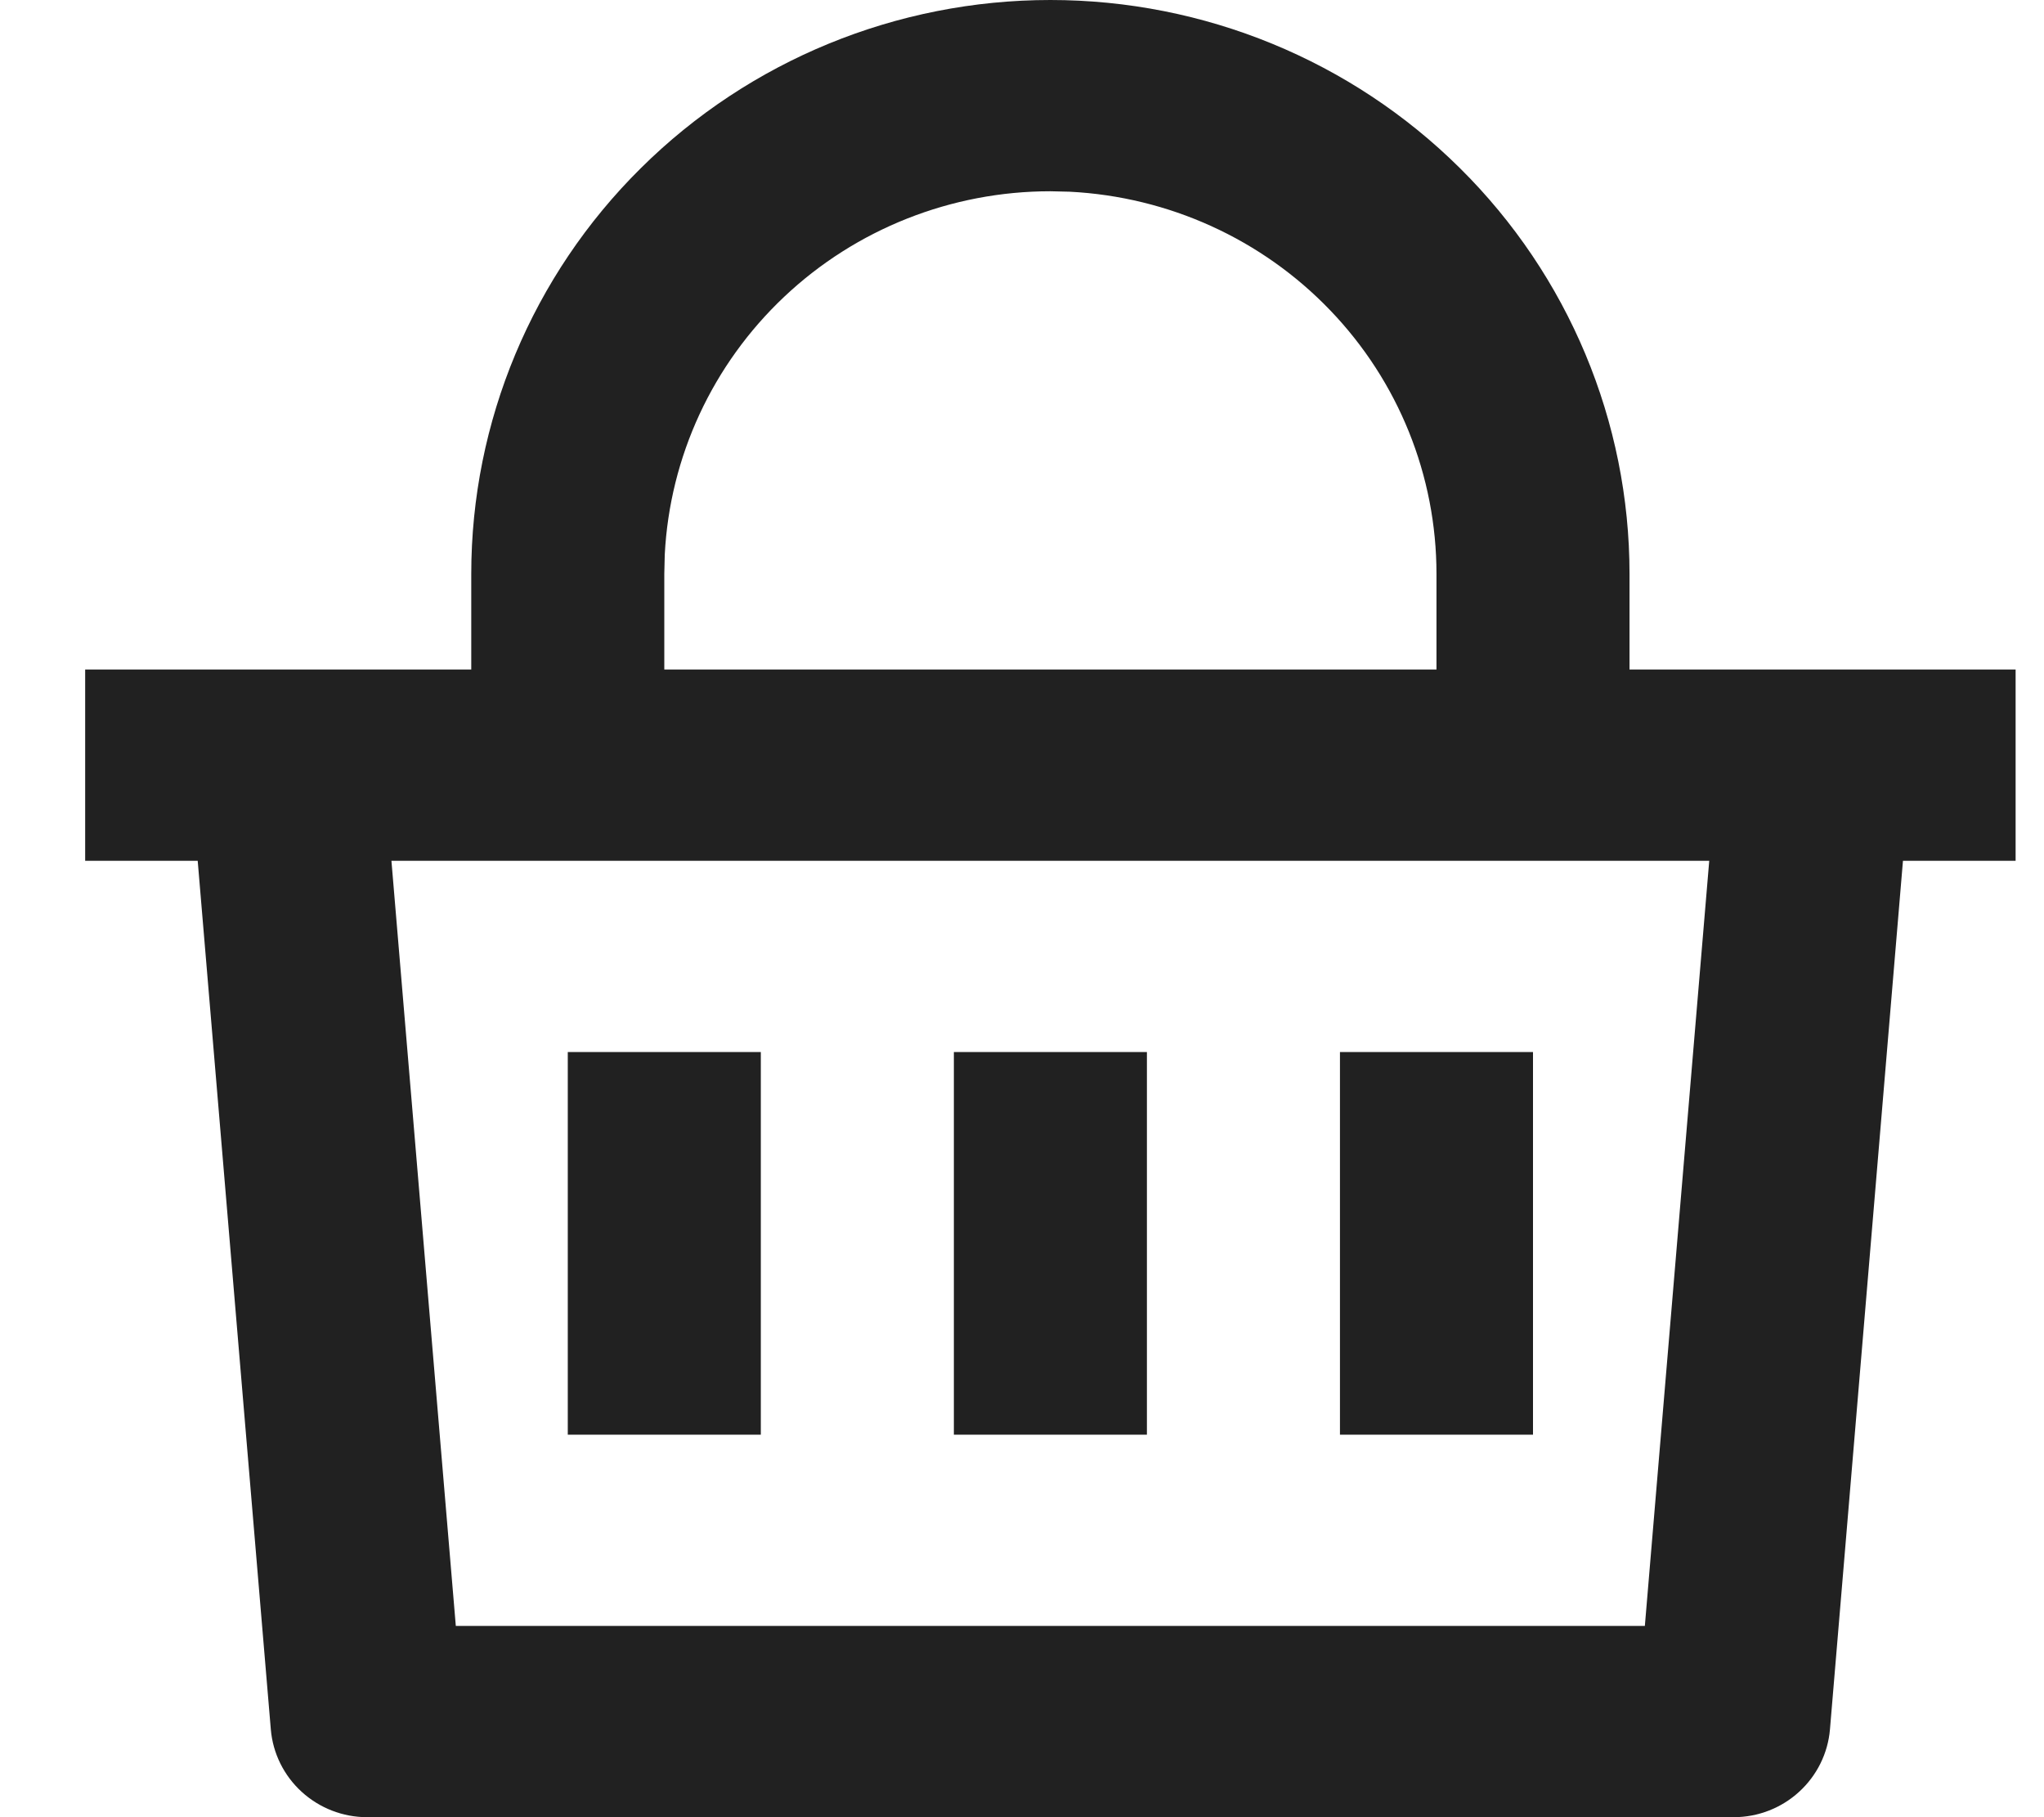 <svg width="18" height="16" viewBox="0 0 18 16" fill="none" xmlns="http://www.w3.org/2000/svg">
<path d="M9.25 0C10.603 0 11.9 0.532 12.856 1.48C13.813 2.427 14.35 3.713 14.35 5.053V5.895H17.75V7.579H16.758L16.115 15.228C16.097 15.438 16 15.634 15.843 15.777C15.687 15.92 15.481 16 15.268 16H3.232C3.019 16 2.814 15.92 2.657 15.777C2.5 15.634 2.403 15.438 2.385 15.228L1.741 7.579H0.75V5.895H4.15V5.053C4.15 3.713 4.687 2.427 5.644 1.48C6.6 0.532 7.897 0 9.25 0ZM15.052 7.579H3.447L4.014 14.316H14.485L15.052 7.579ZM10.1 9.263V12.632H8.4V9.263H10.1ZM6.7 9.263V12.632H5V9.263H6.7ZM13.5 9.263V12.632H11.8V9.263H13.5ZM9.25 1.684C8.378 1.684 7.539 2.016 6.907 2.612C6.275 3.208 5.898 4.021 5.854 4.884L5.85 5.053V5.895H12.65V5.053C12.65 4.188 12.315 3.357 11.713 2.731C11.112 2.105 10.291 1.732 9.42 1.688L9.25 1.684Z" fill="#212121"/>
</svg>
